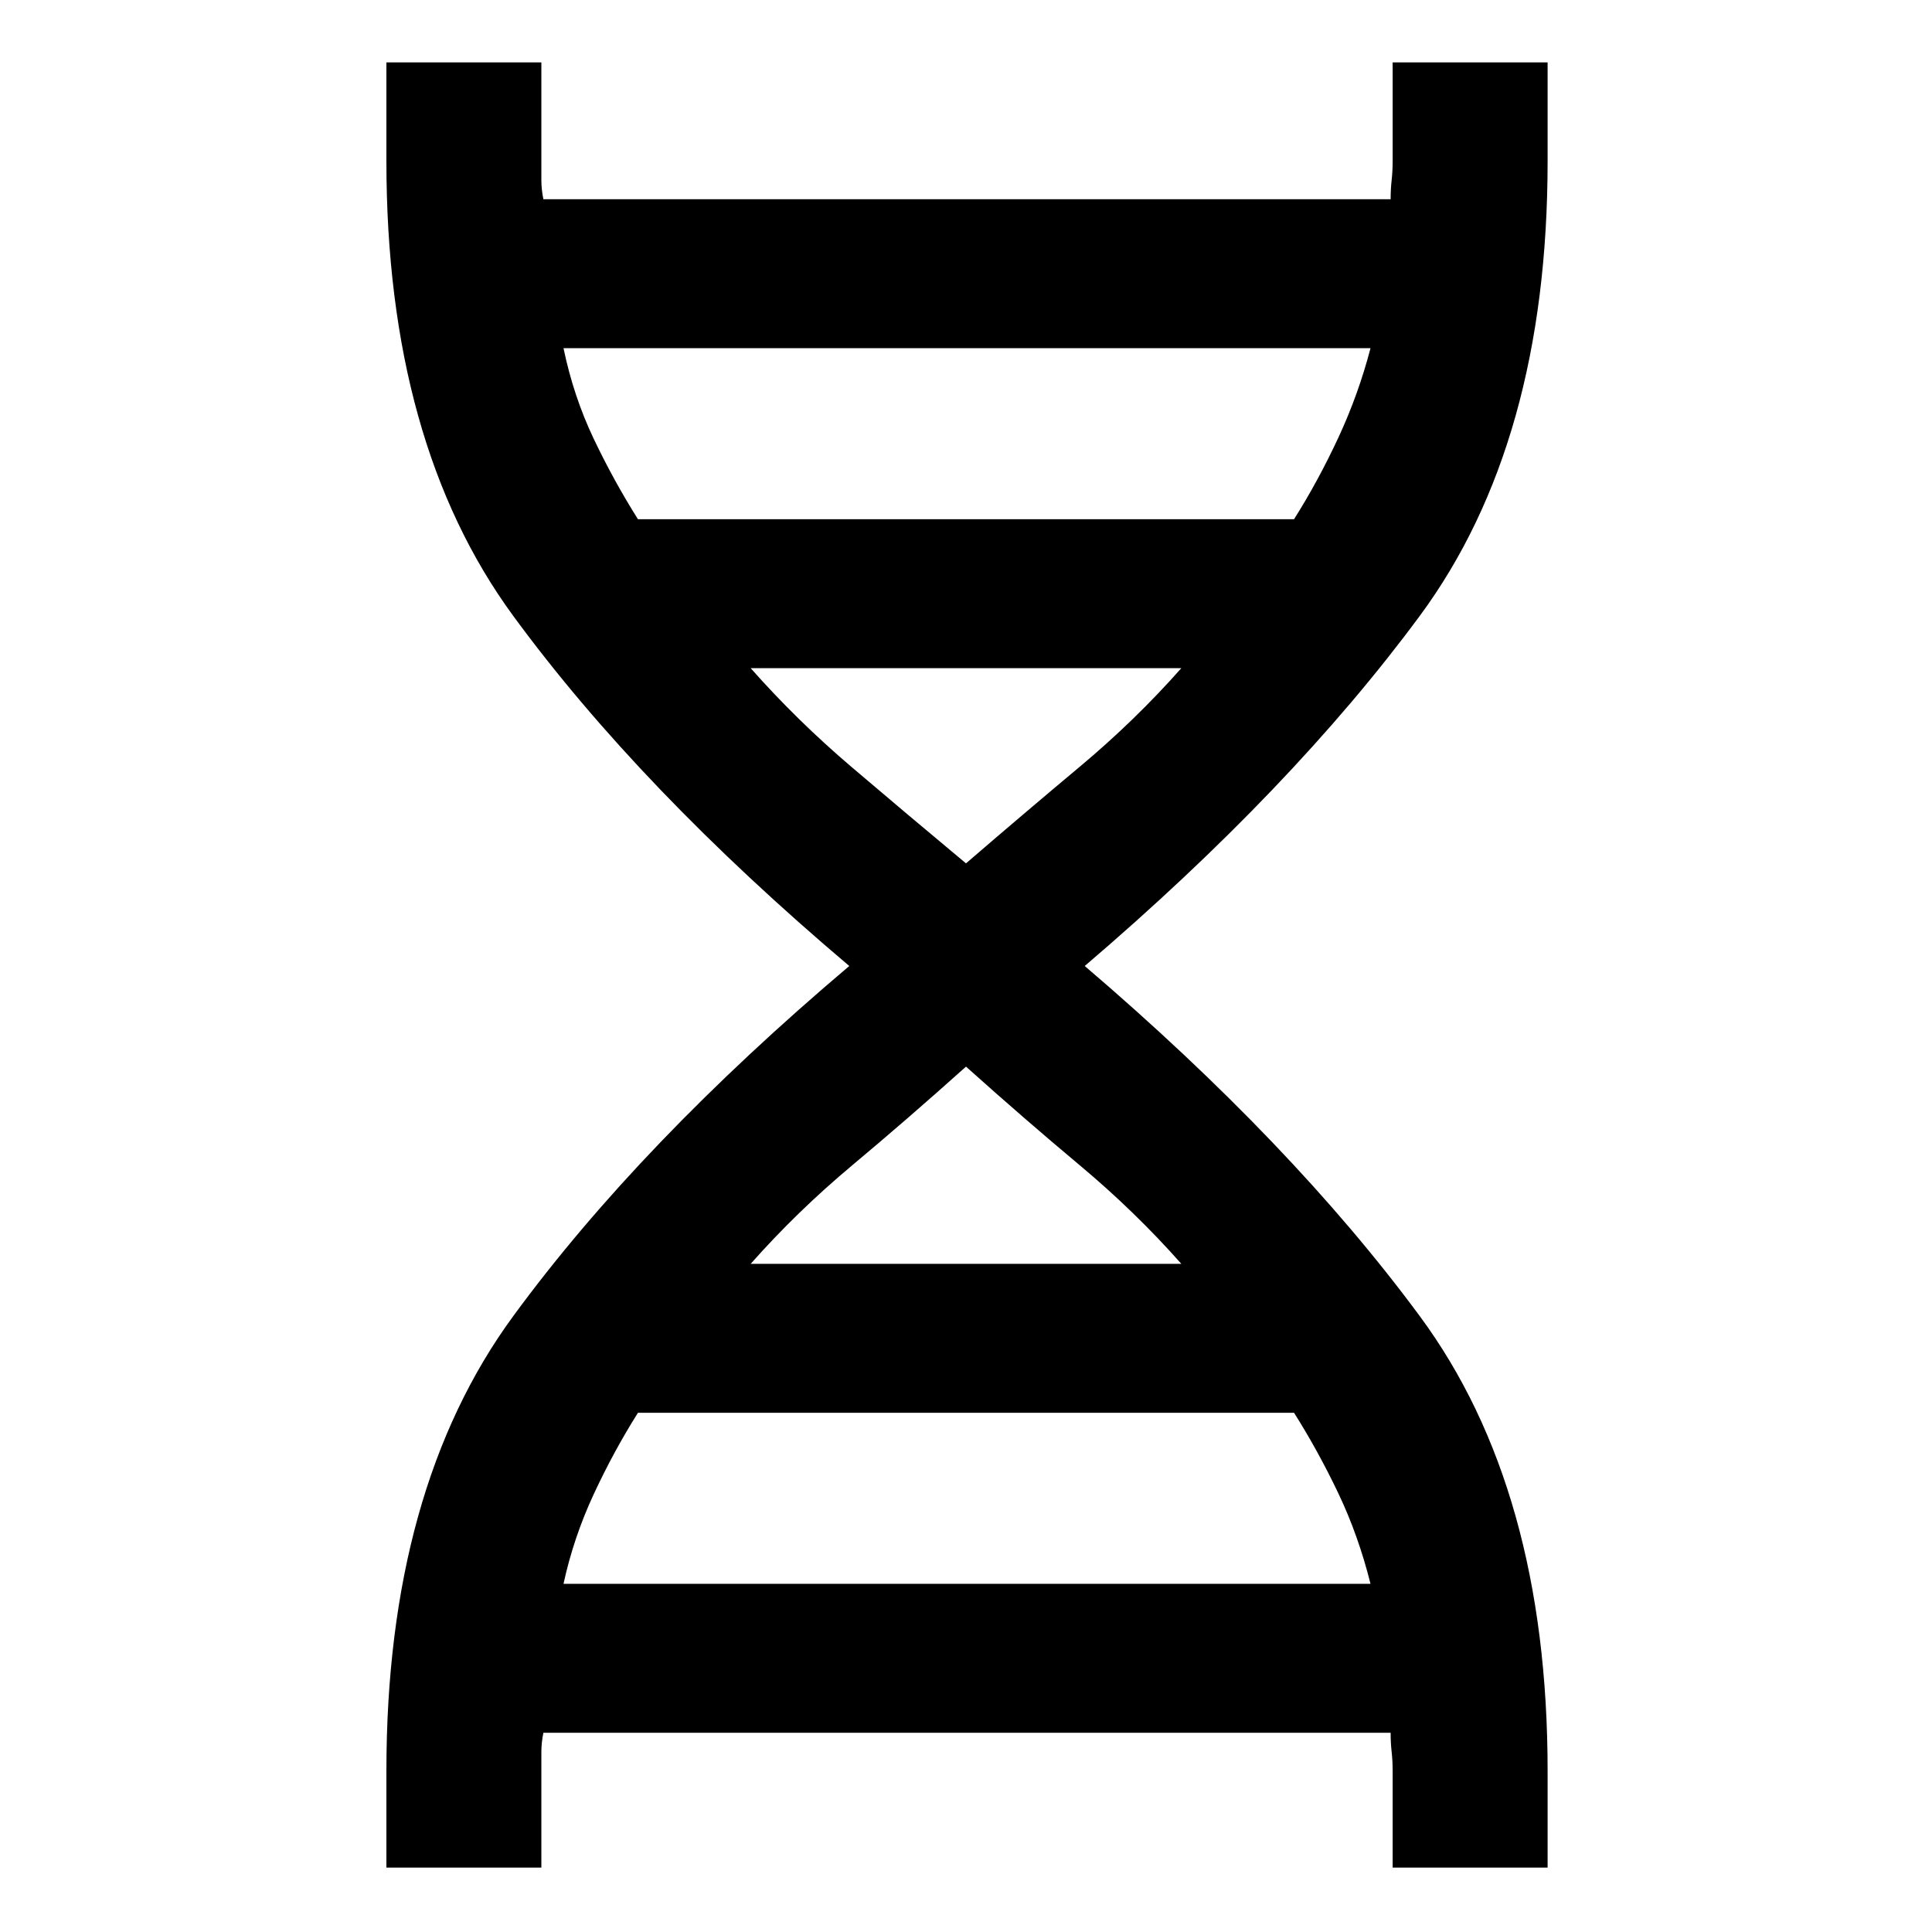 <svg xmlns="http://www.w3.org/2000/svg" height="48" width="48"><path d="M9.6 46.4V44q0-7 3.15-11.3 3.15-4.3 8.35-8.7-5.2-4.4-8.35-8.7Q9.6 11 9.6 4V1.55h3.85V4.475q0 .225.05.475h21.05q0-.25.025-.475Q34.6 4.25 34.6 4V1.55h3.85V4q0 7-3.175 11.3Q32.1 19.6 26.95 24q5.15 4.4 8.325 8.7Q38.45 37 38.45 44v2.4H34.6V44q0-.25-.025-.475-.025-.225-.025-.475H13.5q-.05.25-.05.475V46.4Zm6.25-33.5h16.3q.6-.95 1.1-2.025.5-1.075.8-2.225H14q.25 1.2.75 2.25t1.1 2ZM24 21.45q1.45-1.25 2.825-2.4Q28.2 17.9 29.35 16.6h-10.7q1.15 1.3 2.5 2.45 1.35 1.15 2.85 2.4Zm-5.35 9.95h10.7q-1.15-1.3-2.525-2.45Q25.45 27.8 24 26.5q-1.45 1.3-2.825 2.45Q19.8 30.1 18.65 31.4ZM14 39.35h20.05q-.3-1.2-.8-2.25t-1.1-2h-16.3q-.6.95-1.1 2.025-.5 1.075-.75 2.225Z"/></svg>